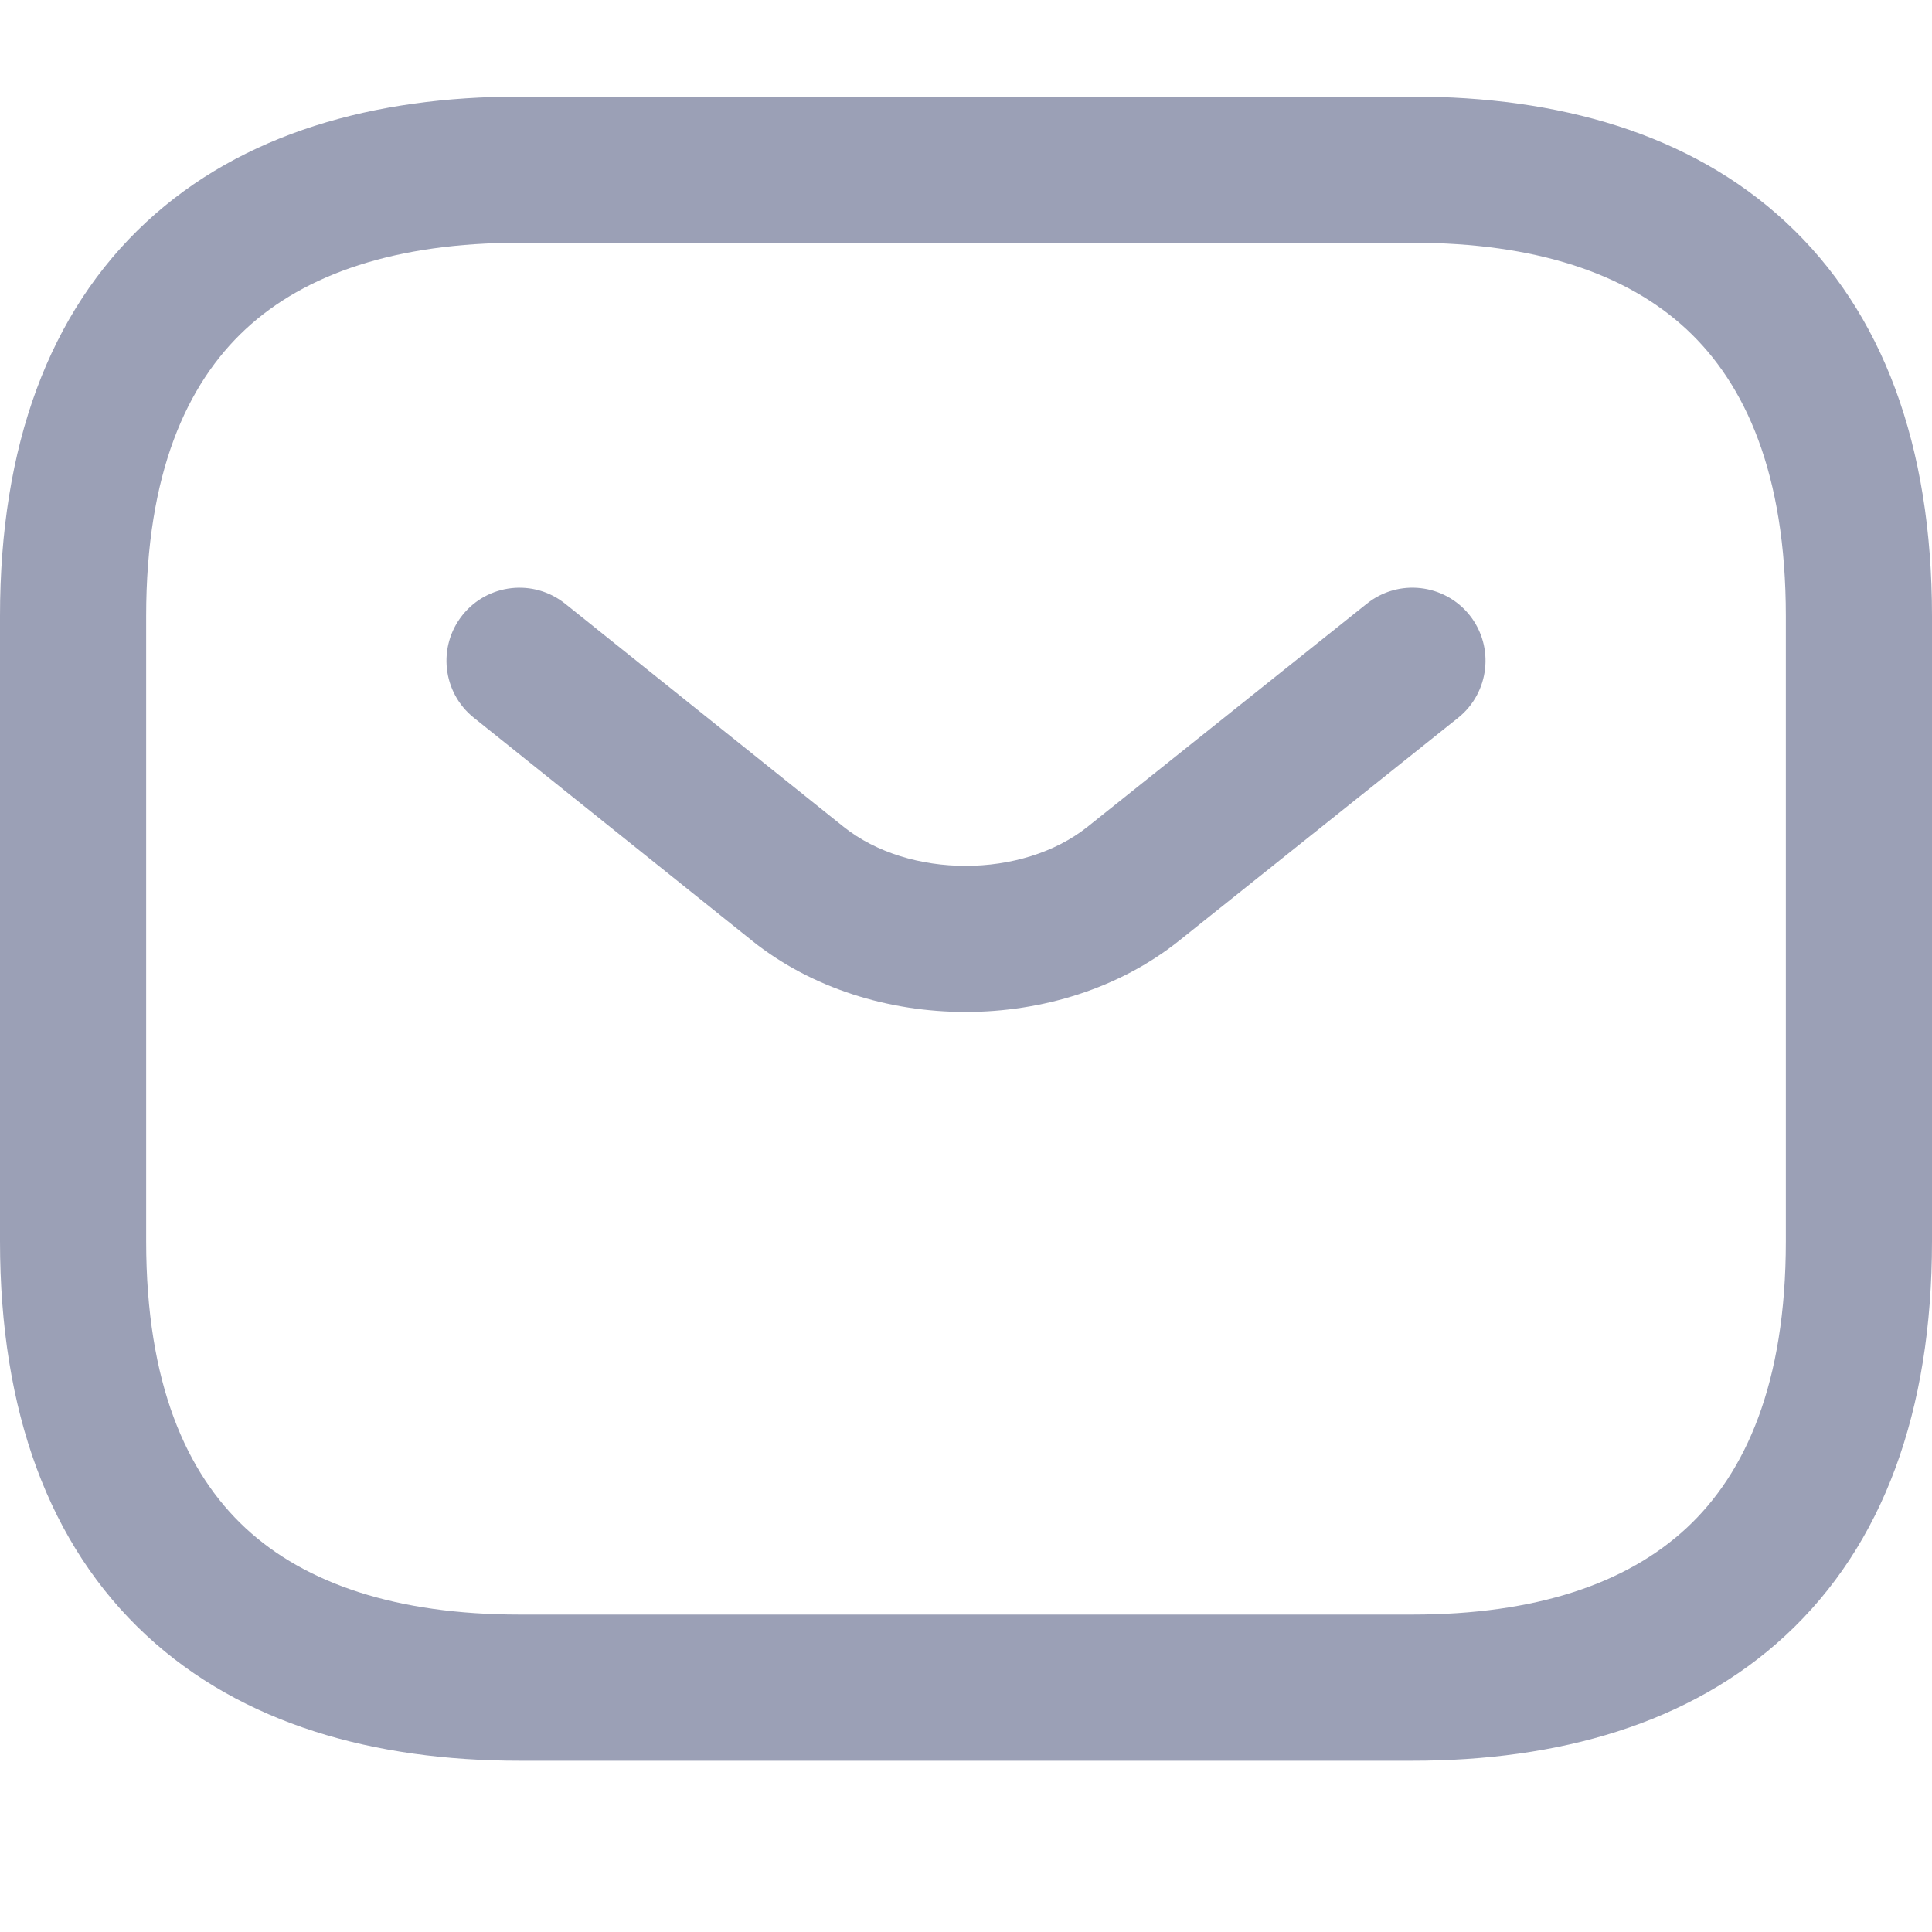 <svg width="20" height="20" viewBox="0 0 20 20" fill="none" xmlns="http://www.w3.org/2000/svg">
<path fill-rule="evenodd" clip-rule="evenodd" d="M2.542 3.408C1.93 3.977 1.513 4.905 1.513 6.378V12.849C1.513 14.322 1.93 15.25 2.542 15.819C3.164 16.396 4.108 16.714 5.378 16.714H14.622C15.893 16.714 16.836 16.396 17.458 15.819C18.07 15.25 18.487 14.322 18.487 12.849V6.378C18.487 4.905 18.07 3.977 17.458 3.408C16.836 2.83 15.893 2.513 14.622 2.513H5.378C4.108 2.513 3.164 2.83 2.542 3.408ZM1.513 2.3C2.508 1.376 3.876 1 5.378 1H14.622C16.124 1 17.492 1.376 18.487 2.3C19.493 3.233 20 4.616 20 6.378V12.849C20 14.611 19.493 15.993 18.487 16.927C17.492 17.851 16.124 18.227 14.622 18.227H5.378C3.876 18.227 2.508 17.851 1.513 16.927C0.507 15.993 0 14.611 0 12.849V6.378C0 4.616 0.507 3.233 1.513 2.3Z" fill="#9BA0B6"/>
<path fill-rule="evenodd" clip-rule="evenodd" d="M15.213 6.368C15.473 6.694 15.42 7.17 15.094 7.431L12.2 9.743C10.972 10.72 9.019 10.72 7.791 9.743L7.789 9.741L4.905 7.43C4.579 7.169 4.527 6.693 4.788 6.367C5.049 6.041 5.525 5.989 5.851 6.25L8.734 8.56C9.41 9.098 10.581 9.098 11.257 8.56C11.257 8.56 11.257 8.56 11.257 8.56L14.15 6.249C14.476 5.988 14.952 6.042 15.213 6.368Z" fill="#9BA0B6"/>
</svg>
